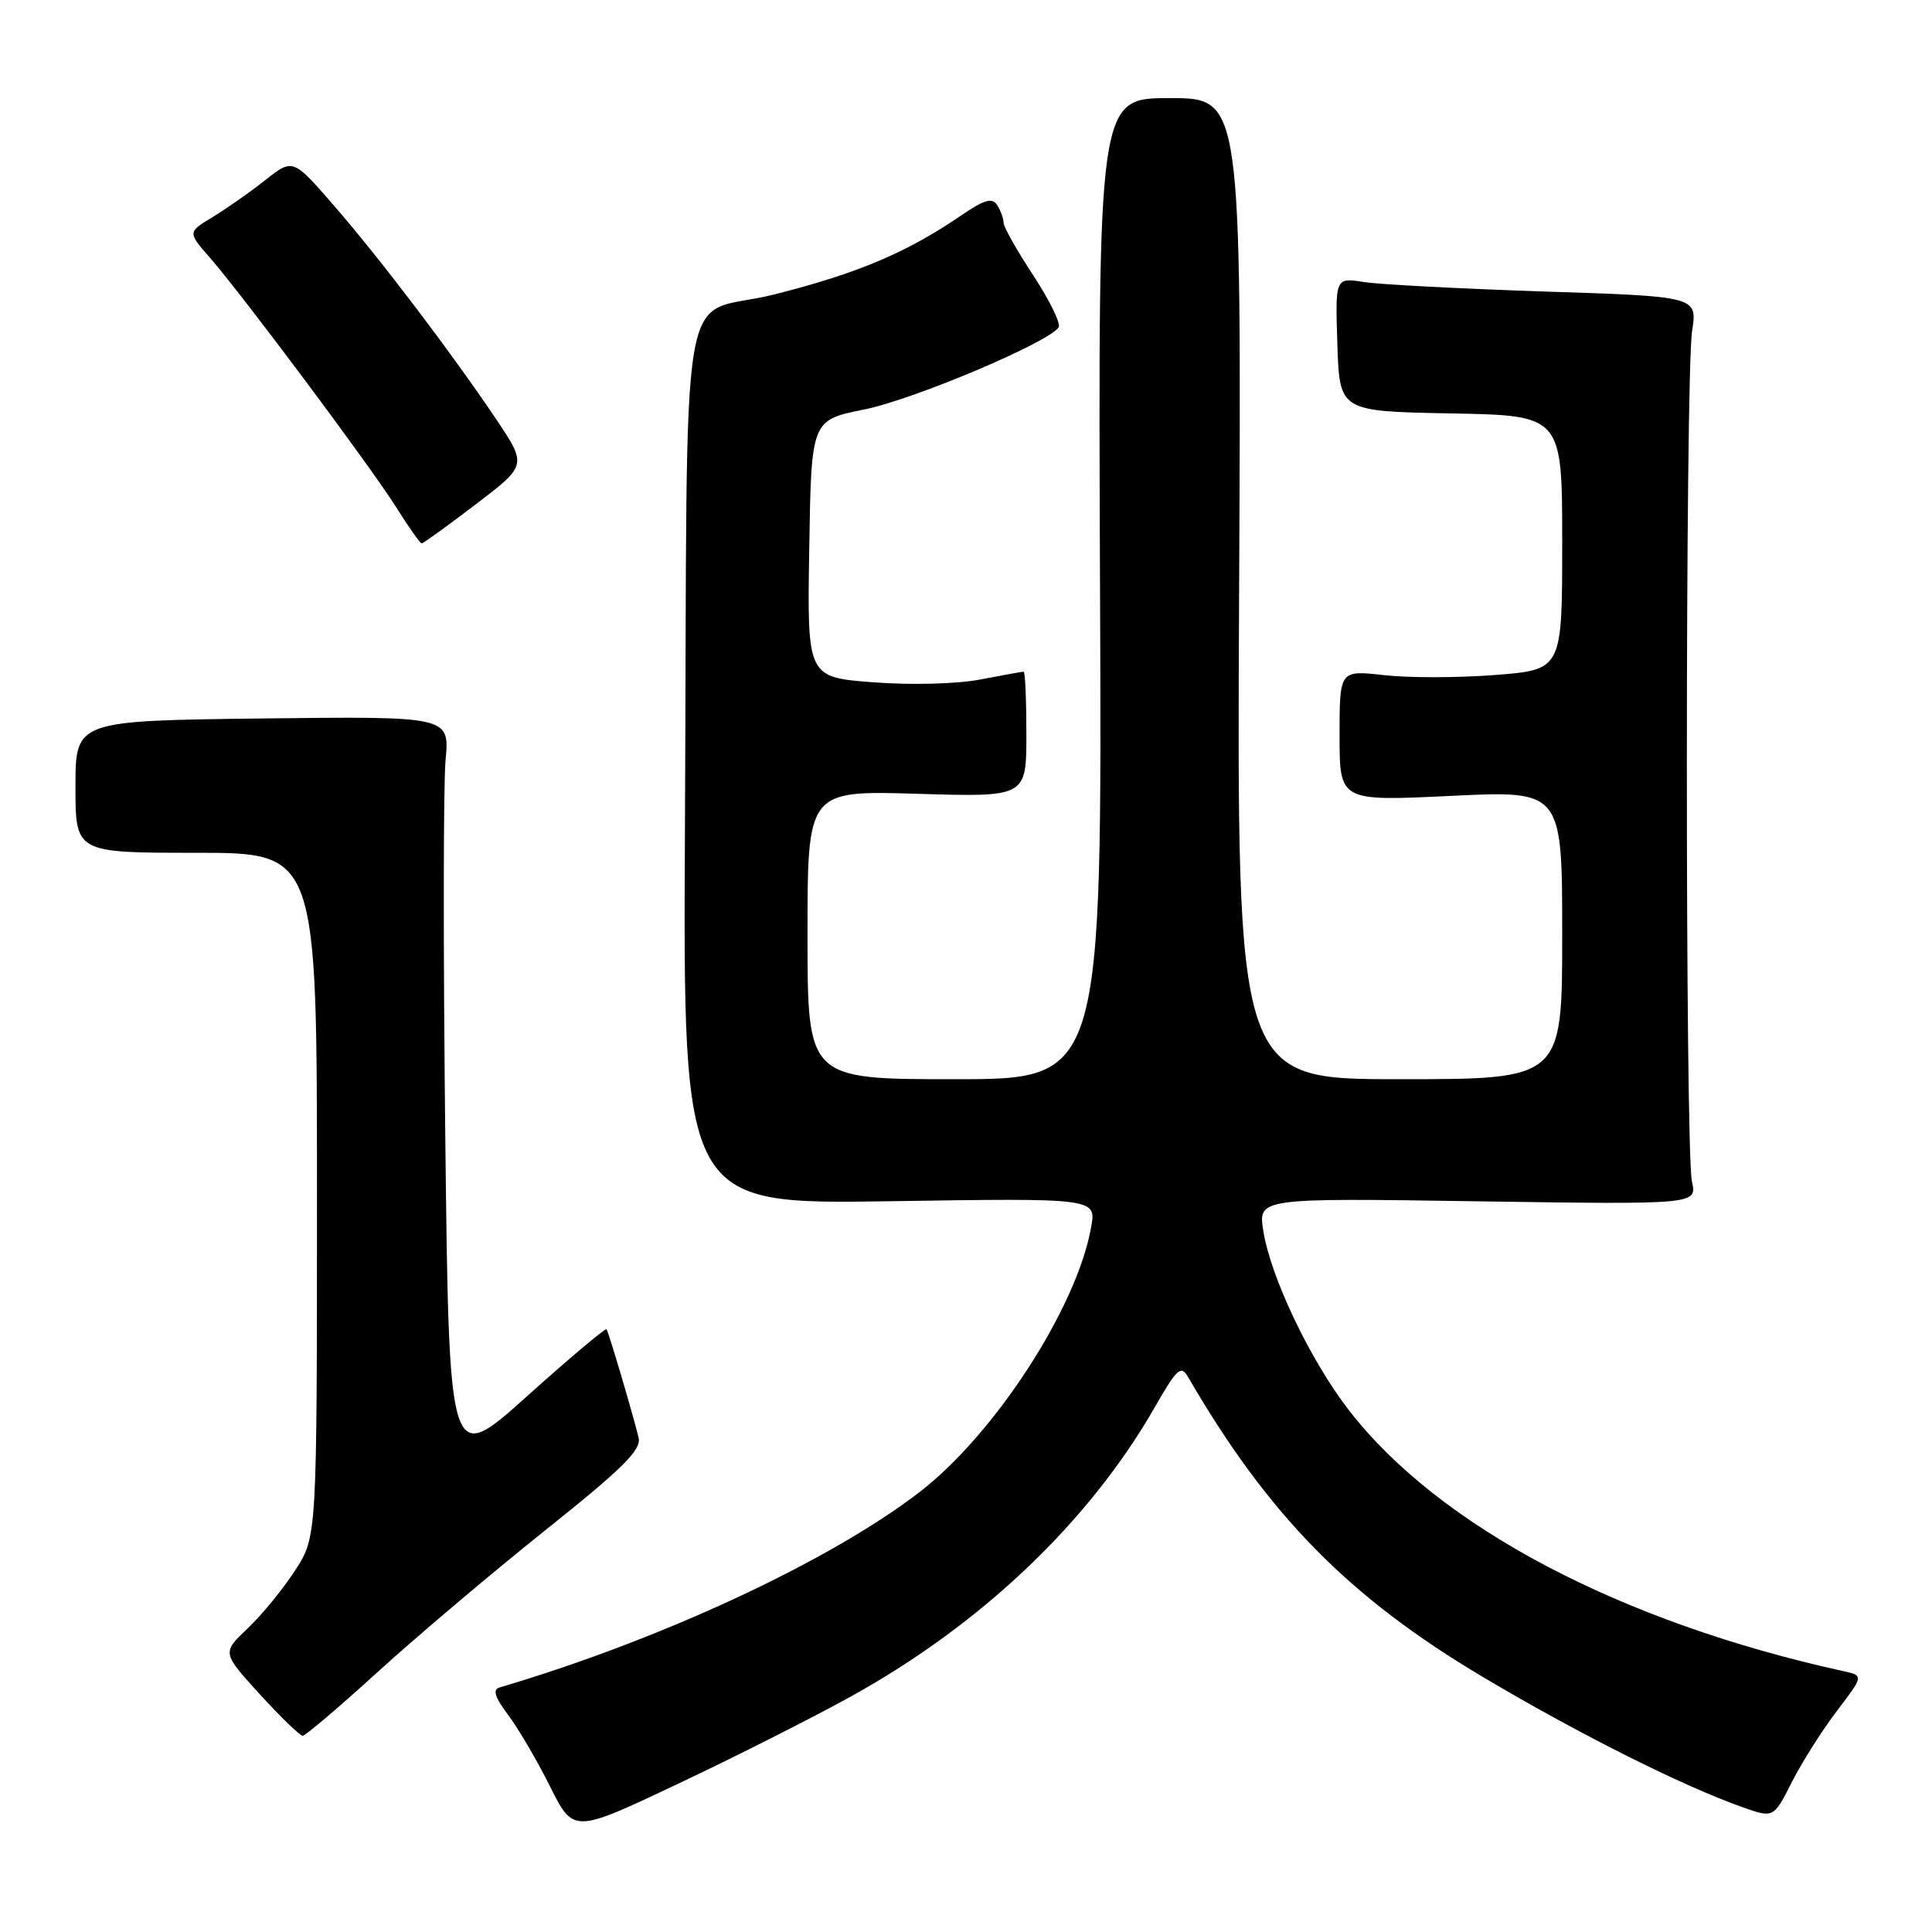<?xml version="1.0" encoding="UTF-8" standalone="no"?>
<!DOCTYPE svg PUBLIC "-//W3C//DTD SVG 1.1//EN" "http://www.w3.org/Graphics/SVG/1.1/DTD/svg11.dtd" >
<svg xmlns="http://www.w3.org/2000/svg" xmlns:xlink="http://www.w3.org/1999/xlink" version="1.1" viewBox="0 0 256 256">
 <g >
 <path fill="currentColor"
d=" M 112.70 224.82 C 130.03 215.25 144.35 201.62 153.04 186.42 C 155.97 181.31 156.49 180.84 157.43 182.47 C 168.08 200.81 178.75 211.67 196.51 222.22 C 209.25 229.79 222.97 236.67 230.97 239.49 C 235.01 240.91 235.01 240.91 237.44 236.12 C 238.78 233.48 241.47 229.23 243.42 226.68 C 246.96 222.03 246.96 222.03 244.23 221.43 C 214.68 214.93 190.72 202.29 178.78 186.92 C 173.66 180.33 168.37 169.26 167.40 163.12 C 166.70 158.74 166.70 158.74 195.79 159.18 C 224.87 159.61 224.87 159.61 224.19 156.55 C 223.28 152.50 223.30 49.80 224.21 43.89 C 224.92 39.28 224.92 39.28 204.71 38.63 C 193.60 38.26 182.79 37.70 180.71 37.37 C 176.92 36.77 176.92 36.77 177.21 45.64 C 177.50 54.50 177.50 54.50 192.25 54.78 C 207.00 55.05 207.00 55.05 207.00 71.90 C 207.00 88.74 207.00 88.74 198.13 89.44 C 193.26 89.82 186.62 89.83 183.38 89.46 C 177.50 88.80 177.50 88.80 177.50 97.48 C 177.50 106.17 177.50 106.17 192.25 105.46 C 207.00 104.74 207.00 104.74 207.00 123.87 C 207.00 143.00 207.00 143.00 185.44 143.00 C 163.88 143.00 163.88 143.00 164.19 78.00 C 164.50 13.00 164.50 13.00 155.00 13.00 C 145.50 13.00 145.50 13.00 145.76 78.00 C 146.03 143.00 146.03 143.00 126.51 143.00 C 107.00 143.00 107.00 143.00 107.00 123.87 C 107.00 104.75 107.00 104.75 121.50 105.18 C 136.00 105.62 136.00 105.62 136.00 97.31 C 136.00 92.74 135.84 89.00 135.64 89.00 C 135.44 89.00 132.85 89.47 129.89 90.04 C 126.81 90.63 120.74 90.79 115.73 90.41 C 106.95 89.74 106.95 89.74 107.23 72.70 C 107.50 55.67 107.50 55.67 114.50 54.26 C 121.07 52.95 139.05 45.34 140.28 43.36 C 140.58 42.86 139.07 39.78 136.92 36.50 C 134.76 33.22 132.99 30.08 132.98 29.52 C 132.98 28.96 132.59 27.91 132.13 27.18 C 131.48 26.15 130.45 26.44 127.40 28.52 C 120.15 33.48 113.62 36.24 102.54 39.03 C 89.62 42.28 91.15 33.09 90.76 109.54 C 90.50 159.58 90.50 159.58 117.88 159.17 C 145.27 158.75 145.27 158.75 144.58 162.62 C 142.69 173.28 131.78 190.09 121.78 197.76 C 109.81 206.94 87.52 217.30 66.19 223.60 C 65.25 223.87 65.57 224.89 67.33 227.24 C 68.68 229.03 71.18 233.30 72.88 236.71 C 75.99 242.92 75.99 242.92 89.74 236.41 C 97.31 232.84 107.64 227.62 112.70 224.82 Z  M 50.13 221.47 C 55.29 216.78 65.26 208.35 72.31 202.72 C 82.55 194.55 85.01 192.10 84.62 190.50 C 83.79 187.13 80.65 176.52 80.37 176.14 C 80.23 175.94 75.47 179.94 69.81 185.03 C 59.50 194.28 59.50 194.28 59.00 150.39 C 58.73 126.25 58.74 103.89 59.04 100.70 C 59.58 94.91 59.58 94.91 34.79 95.20 C 10.00 95.50 10.00 95.50 10.00 104.25 C 10.00 113.00 10.00 113.00 26.00 113.00 C 42.00 113.00 42.00 113.00 42.00 158.30 C 42.00 203.61 42.00 203.61 39.13 208.05 C 37.55 210.50 34.72 213.96 32.84 215.75 C 29.41 218.99 29.41 218.99 34.43 224.50 C 37.19 227.52 39.75 230.00 40.11 230.00 C 40.47 230.00 44.98 226.16 50.13 221.47 Z  M 63.05 66.82 C 69.83 61.65 69.83 61.65 65.76 55.57 C 59.78 46.68 50.45 34.39 44.25 27.24 C 38.81 20.98 38.81 20.98 35.16 23.86 C 33.15 25.45 30.01 27.65 28.18 28.76 C 24.86 30.77 24.86 30.77 27.80 34.13 C 32.22 39.20 49.12 61.84 52.52 67.25 C 54.16 69.86 55.67 72.00 55.88 72.00 C 56.09 72.00 59.31 69.67 63.05 66.82 Z "/>
</g>
</svg>